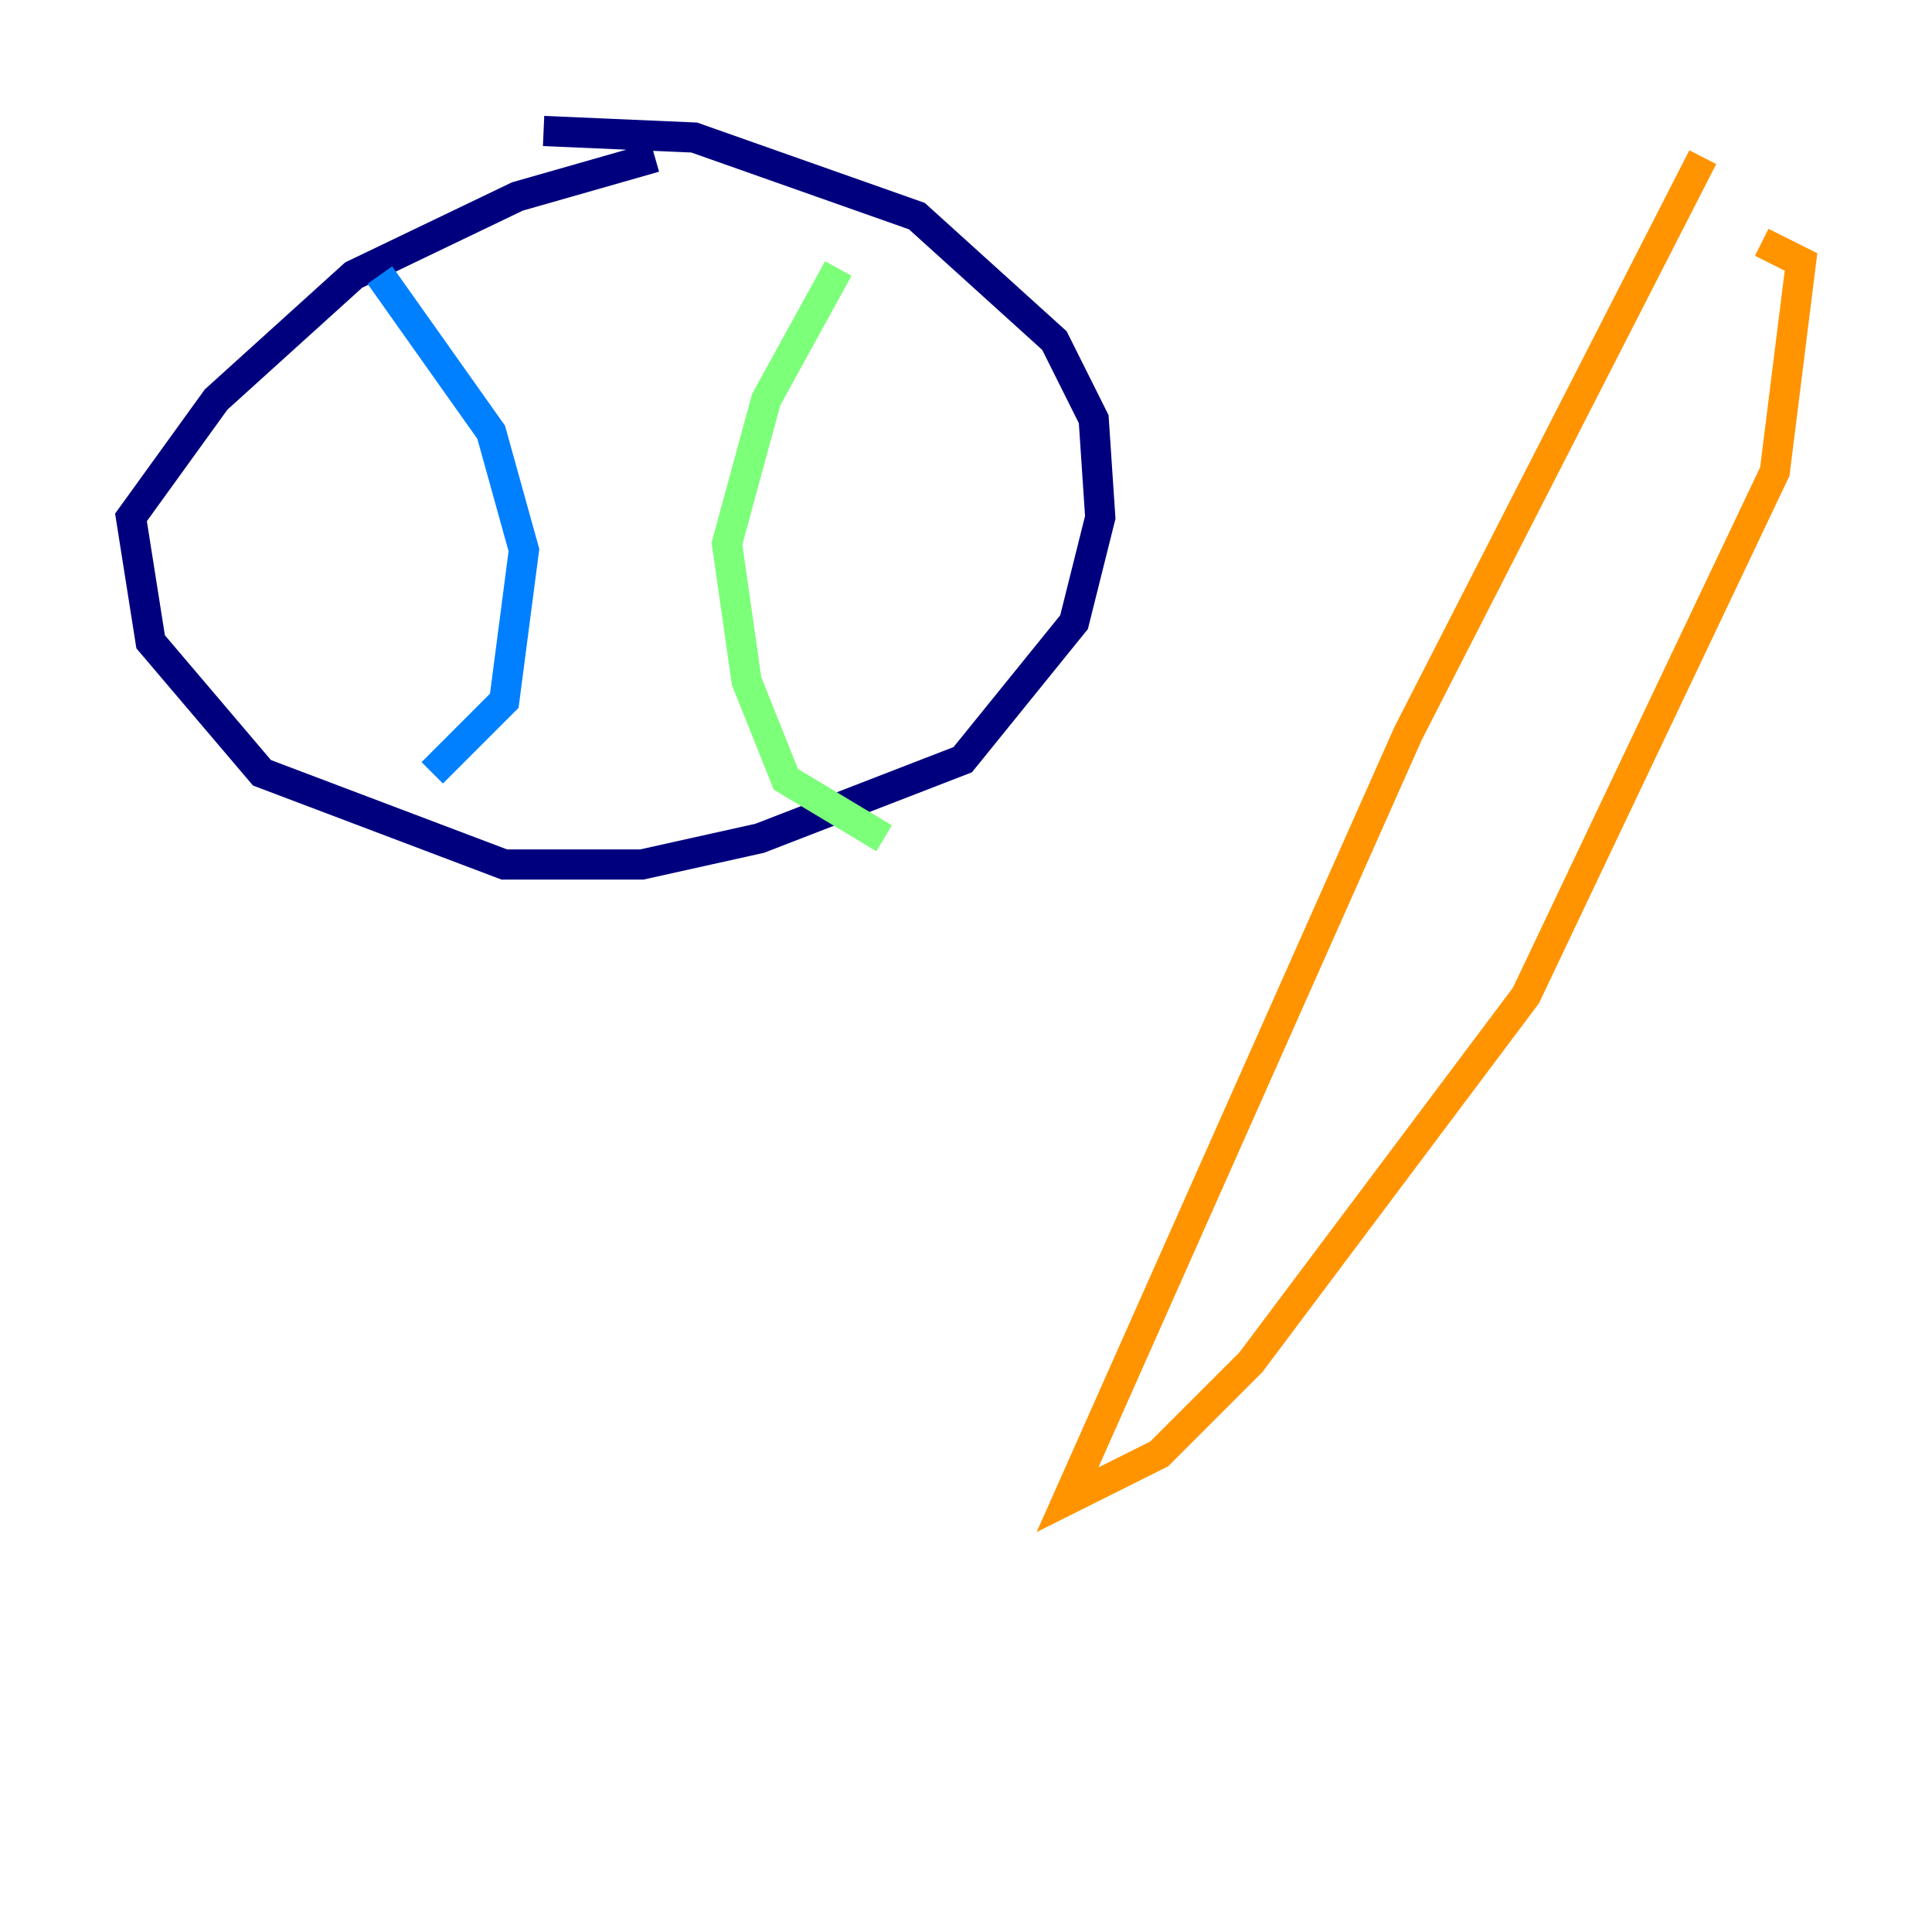 <?xml version="1.0" encoding="utf-8" ?>
<svg baseProfile="tiny" height="128" version="1.2" viewBox="0,0,128,128" width="128" xmlns="http://www.w3.org/2000/svg" xmlns:ev="http://www.w3.org/2001/xml-events" xmlns:xlink="http://www.w3.org/1999/xlink"><defs /><polyline fill="none" points="43.39,10.414 34.278,13.017 23.43,18.224 14.319,26.468 8.678,34.278 9.98,42.522 17.356,51.2 33.41,57.275 42.522,57.275 50.332,55.539 63.783,50.332 71.159,41.22 72.895,34.278 72.461,27.77 69.858,22.563 60.746,14.319 45.993,9.112 36.014,8.678" stroke="#00007f" stroke-width="2" /><polyline fill="none" points="25.166,18.224 32.542,28.637 34.712,36.447 33.41,46.427 28.637,51.2" stroke="#0080ff" stroke-width="2" /><polyline fill="none" points="55.539,17.79 50.766,26.468 48.163,36.014 49.464,45.125 52.068,51.634 58.576,55.539" stroke="#7cff79" stroke-width="2" /><polyline fill="none" points="112.814,10.414 93.288,48.597 70.725,99.363 76.8,96.325 82.875,90.251 101.098,65.953 117.586,31.241 119.322,17.356 116.719,16.054" stroke="#ff9400" stroke-width="2" /><polyline fill="none" points="67.254,99.363 67.254,99.363" stroke="#7f0000" stroke-width="2" /></svg>